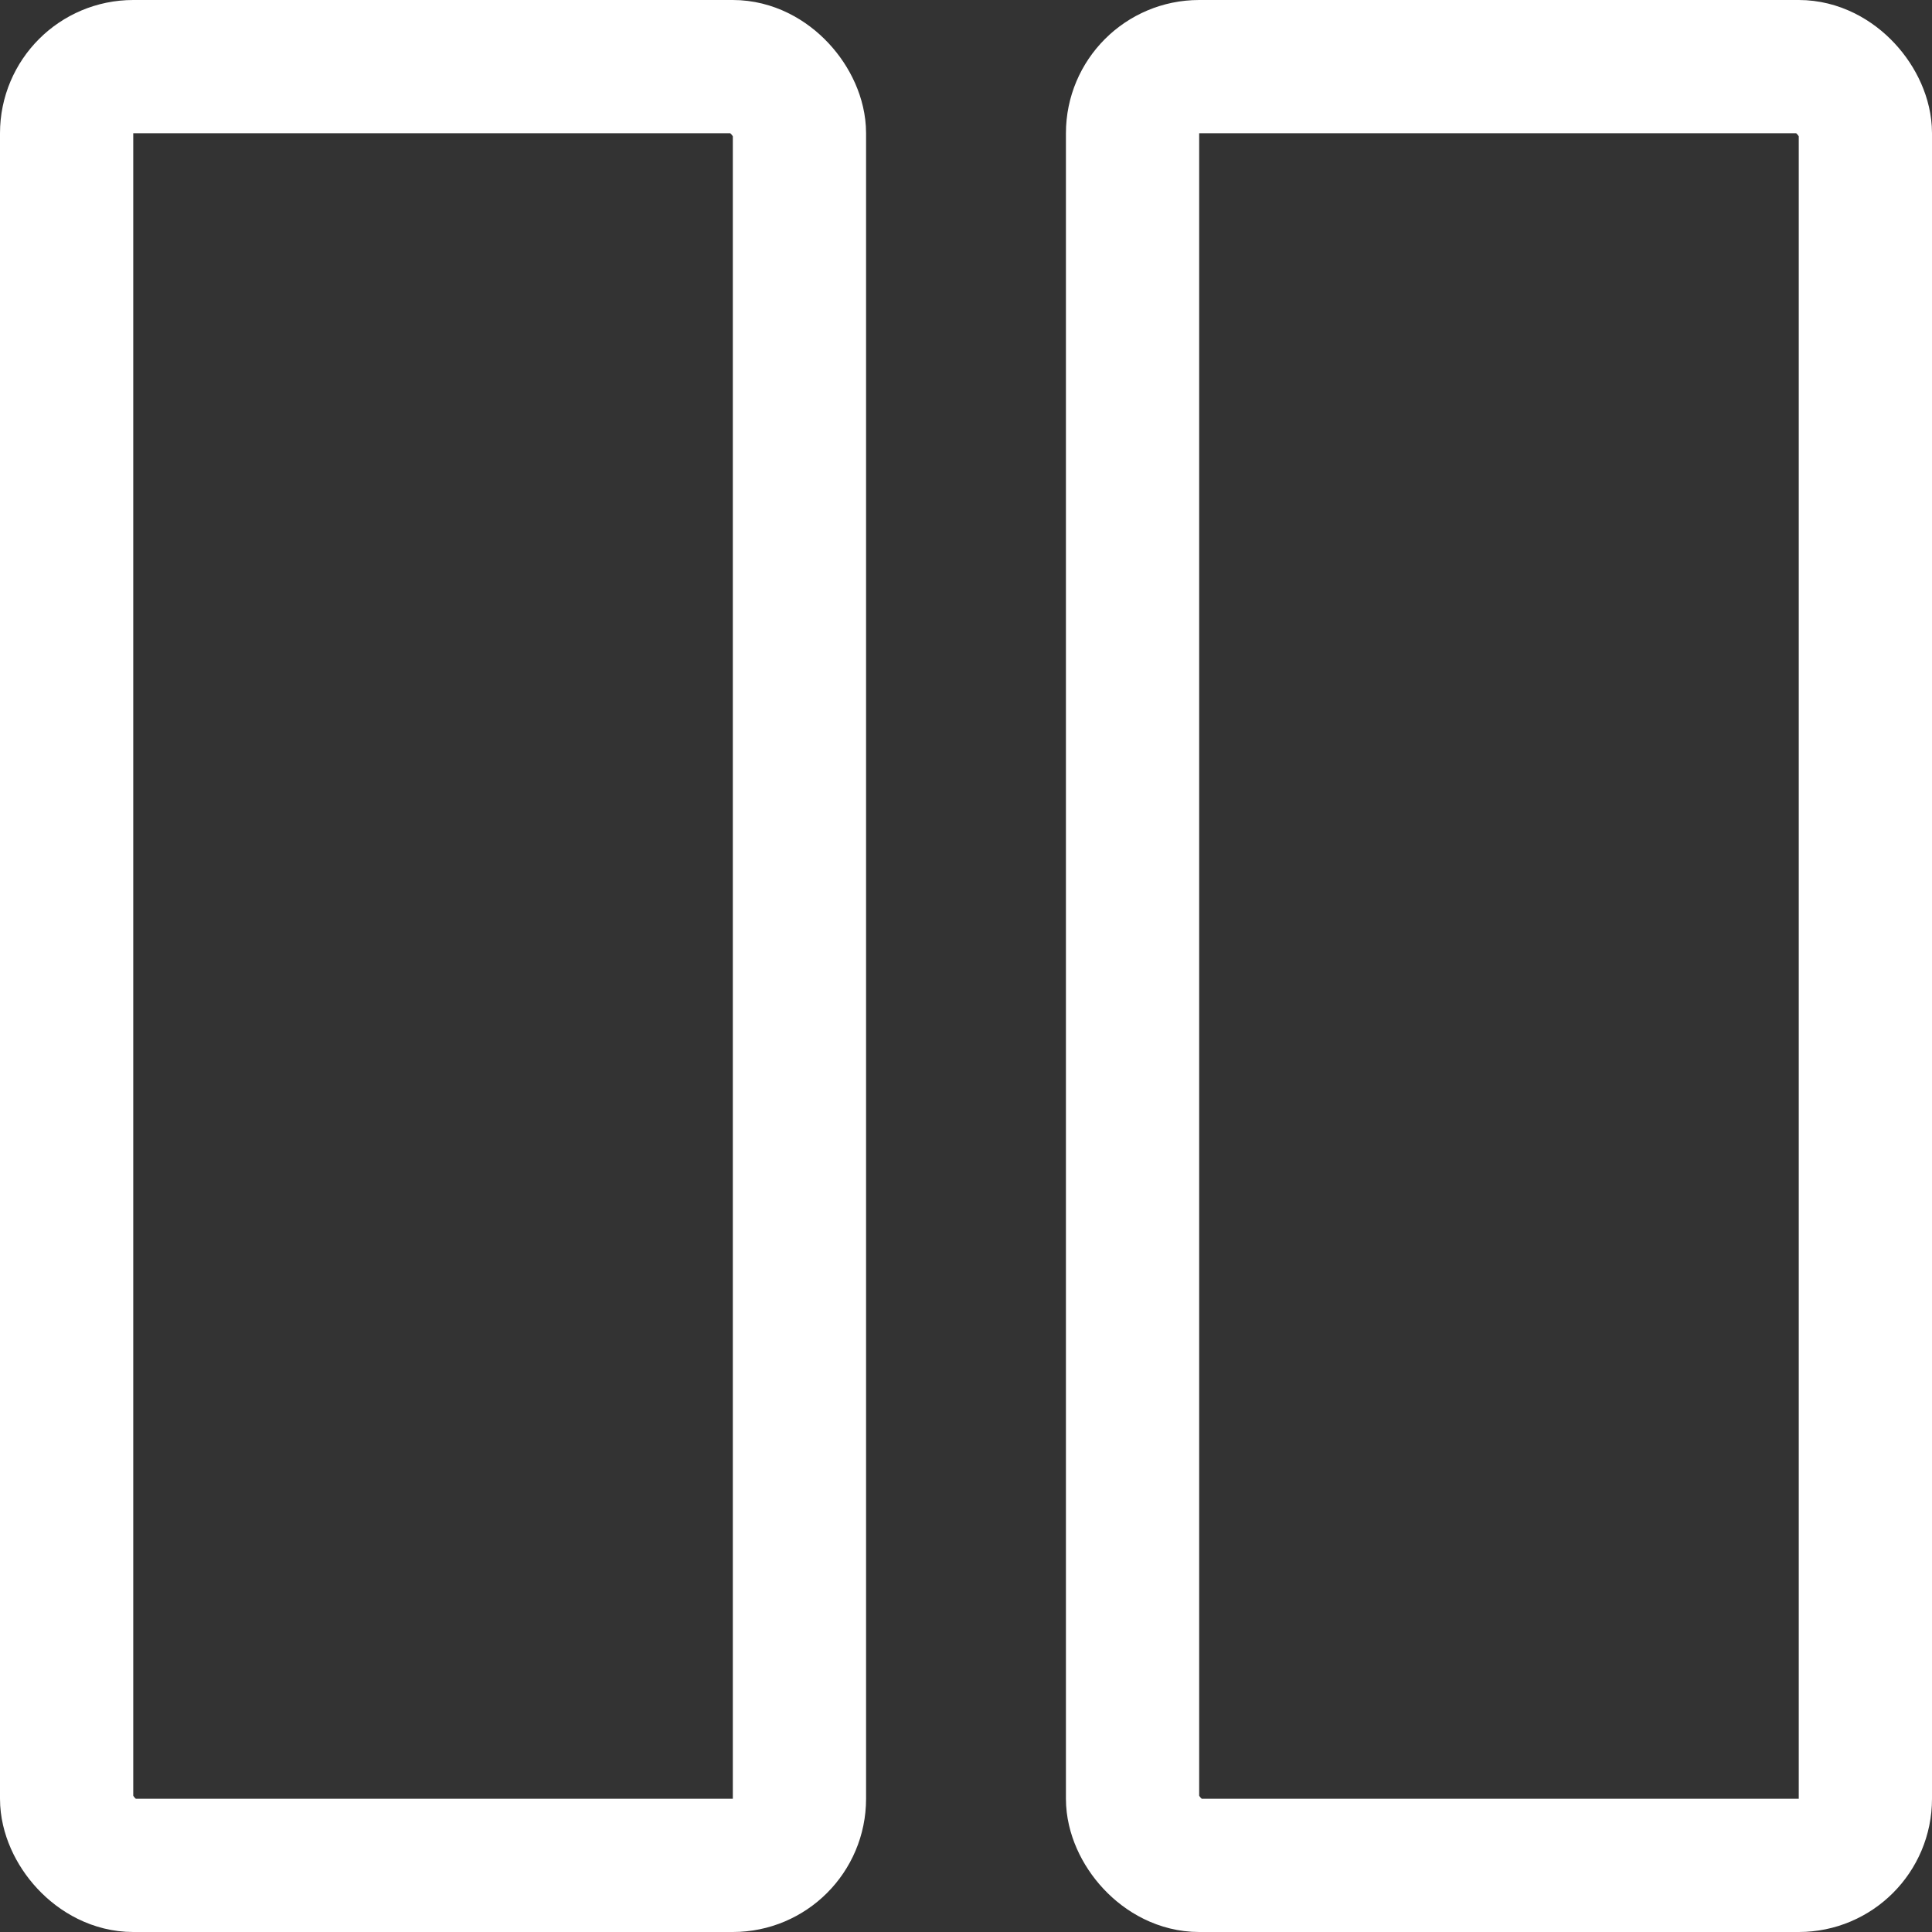 <svg width="29" height="29" viewBox="0 0 29 29" fill="none" xmlns="http://www.w3.org/2000/svg">
<rect x="0" y="0" width="29" height="29" fill="#333333" stroke="none"/>
<rect x="1" y="1" width="11" height="27" rx="1" stroke="white" stroke-width="2"/>
<rect x="17" y="1" width="11" height="27" rx="1" stroke="white" stroke-width="2"/>
</svg>
